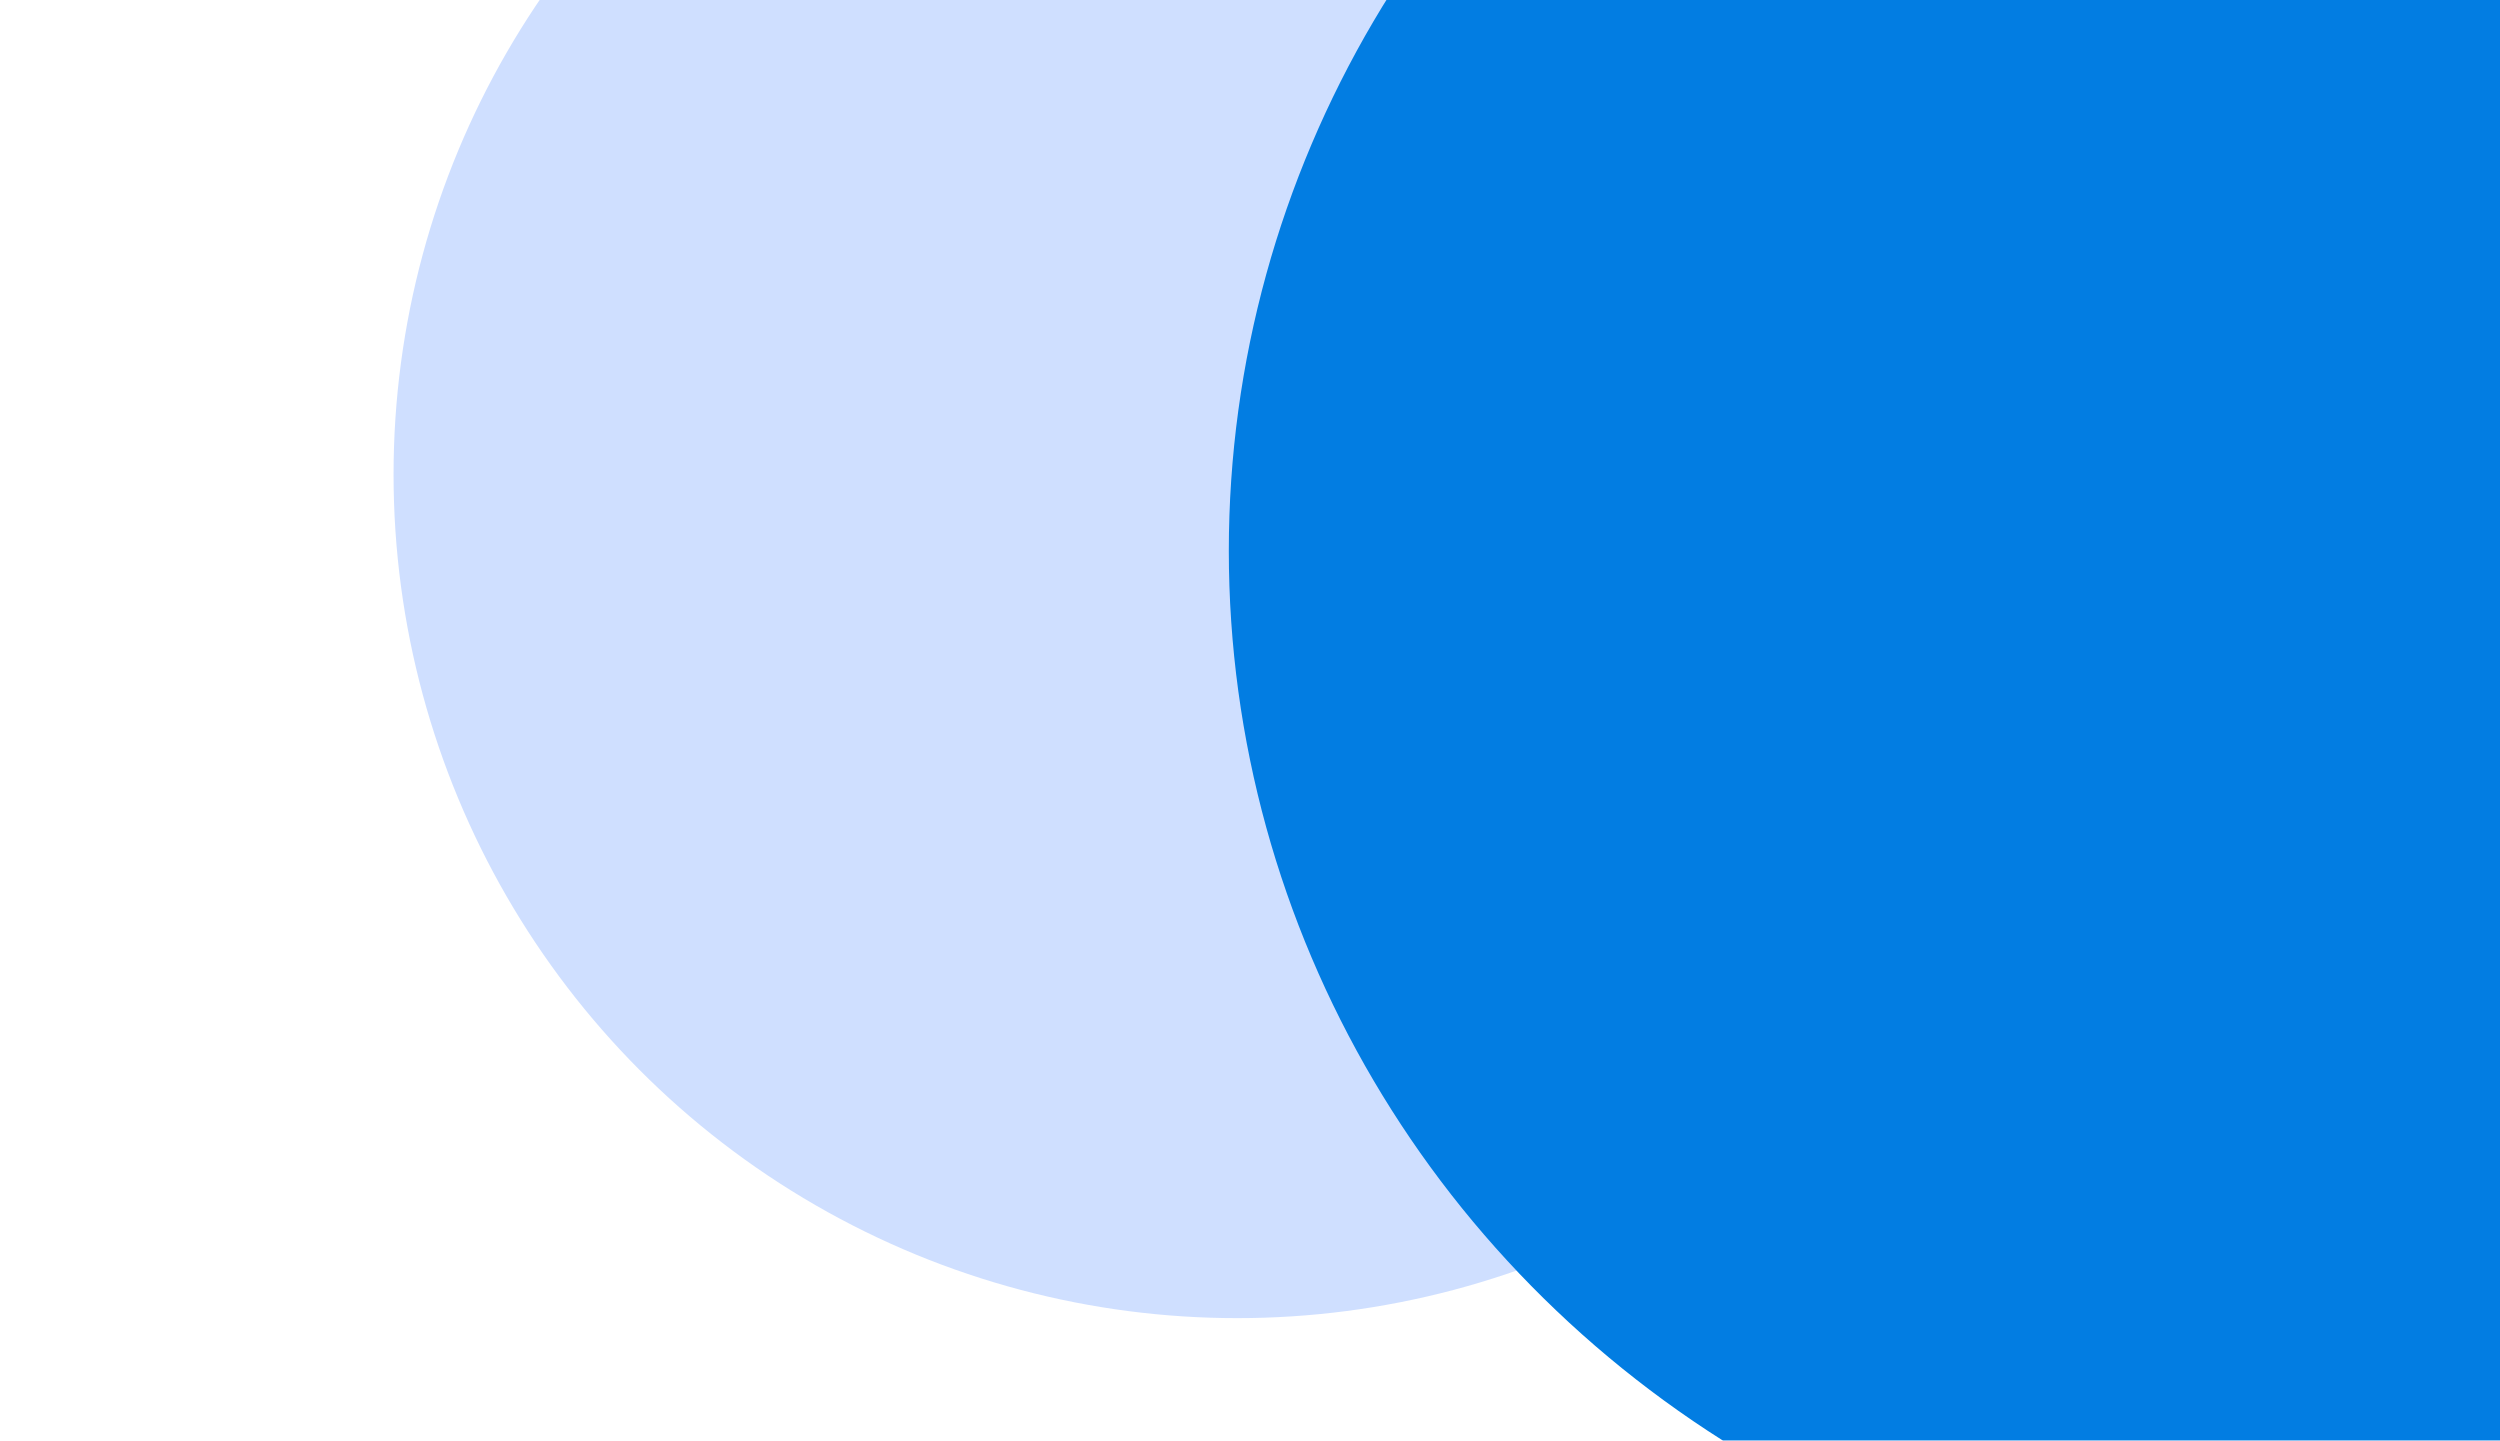 <svg width="59" height="34" viewBox="0 0 59 34" fill="none" xmlns="http://www.w3.org/2000/svg">
<g filter="url(#filter0_i_980_3051)">
<circle cx="27.198" cy="3.198" r="19.91" transform="rotate(-120 27.198 3.198)" fill="#CFDFFF"/>
</g>
<g filter="url(#filter1_i_980_3051)">
<ellipse cx="52.5" cy="9" rx="25.5" ry="25" fill="#027DE2"/>
</g>
<defs>
<filter id="filter0_i_980_3051" x="7.284" y="-16.716" width="41.828" height="47.828" filterUnits="userSpaceOnUse" color-interpolation-filters="sRGB">
<feFlood flood-opacity="0" result="BackgroundImageFix"/>
<feBlend mode="normal" in="SourceGraphic" in2="BackgroundImageFix" result="shape"/>
<feColorMatrix in="SourceAlpha" type="matrix" values="0 0 0 0 0 0 0 0 0 0 0 0 0 0 0 0 0 0 127 0" result="hardAlpha"/>
<feOffset dx="2" dy="8"/>
<feGaussianBlur stdDeviation="7.5"/>
<feComposite in2="hardAlpha" operator="arithmetic" k2="-1" k3="1"/>
<feColorMatrix type="matrix" values="0 0 0 0 0.916 0 0 0 0 0.95 0 0 0 0 1 0 0 0 0.25 0"/>
<feBlend mode="normal" in2="shape" result="effect1_innerShadow_980_3051"/>
</filter>
<filter id="filter1_i_980_3051" x="27" y="-16" width="53" height="54" filterUnits="userSpaceOnUse" color-interpolation-filters="sRGB">
<feFlood flood-opacity="0" result="BackgroundImageFix"/>
<feBlend mode="normal" in="SourceGraphic" in2="BackgroundImageFix" result="shape"/>
<feColorMatrix in="SourceAlpha" type="matrix" values="0 0 0 0 0 0 0 0 0 0 0 0 0 0 0 0 0 0 127 0" result="hardAlpha"/>
<feOffset dx="2" dy="4"/>
<feGaussianBlur stdDeviation="2"/>
<feComposite in2="hardAlpha" operator="arithmetic" k2="-1" k3="1"/>
<feColorMatrix type="matrix" values="0 0 0 0 0 0 0 0 0 0 0 0 0 0 0 0 0 0 0.25 0"/>
<feBlend mode="normal" in2="shape" result="effect1_innerShadow_980_3051"/>
</filter>
</defs>
</svg>
